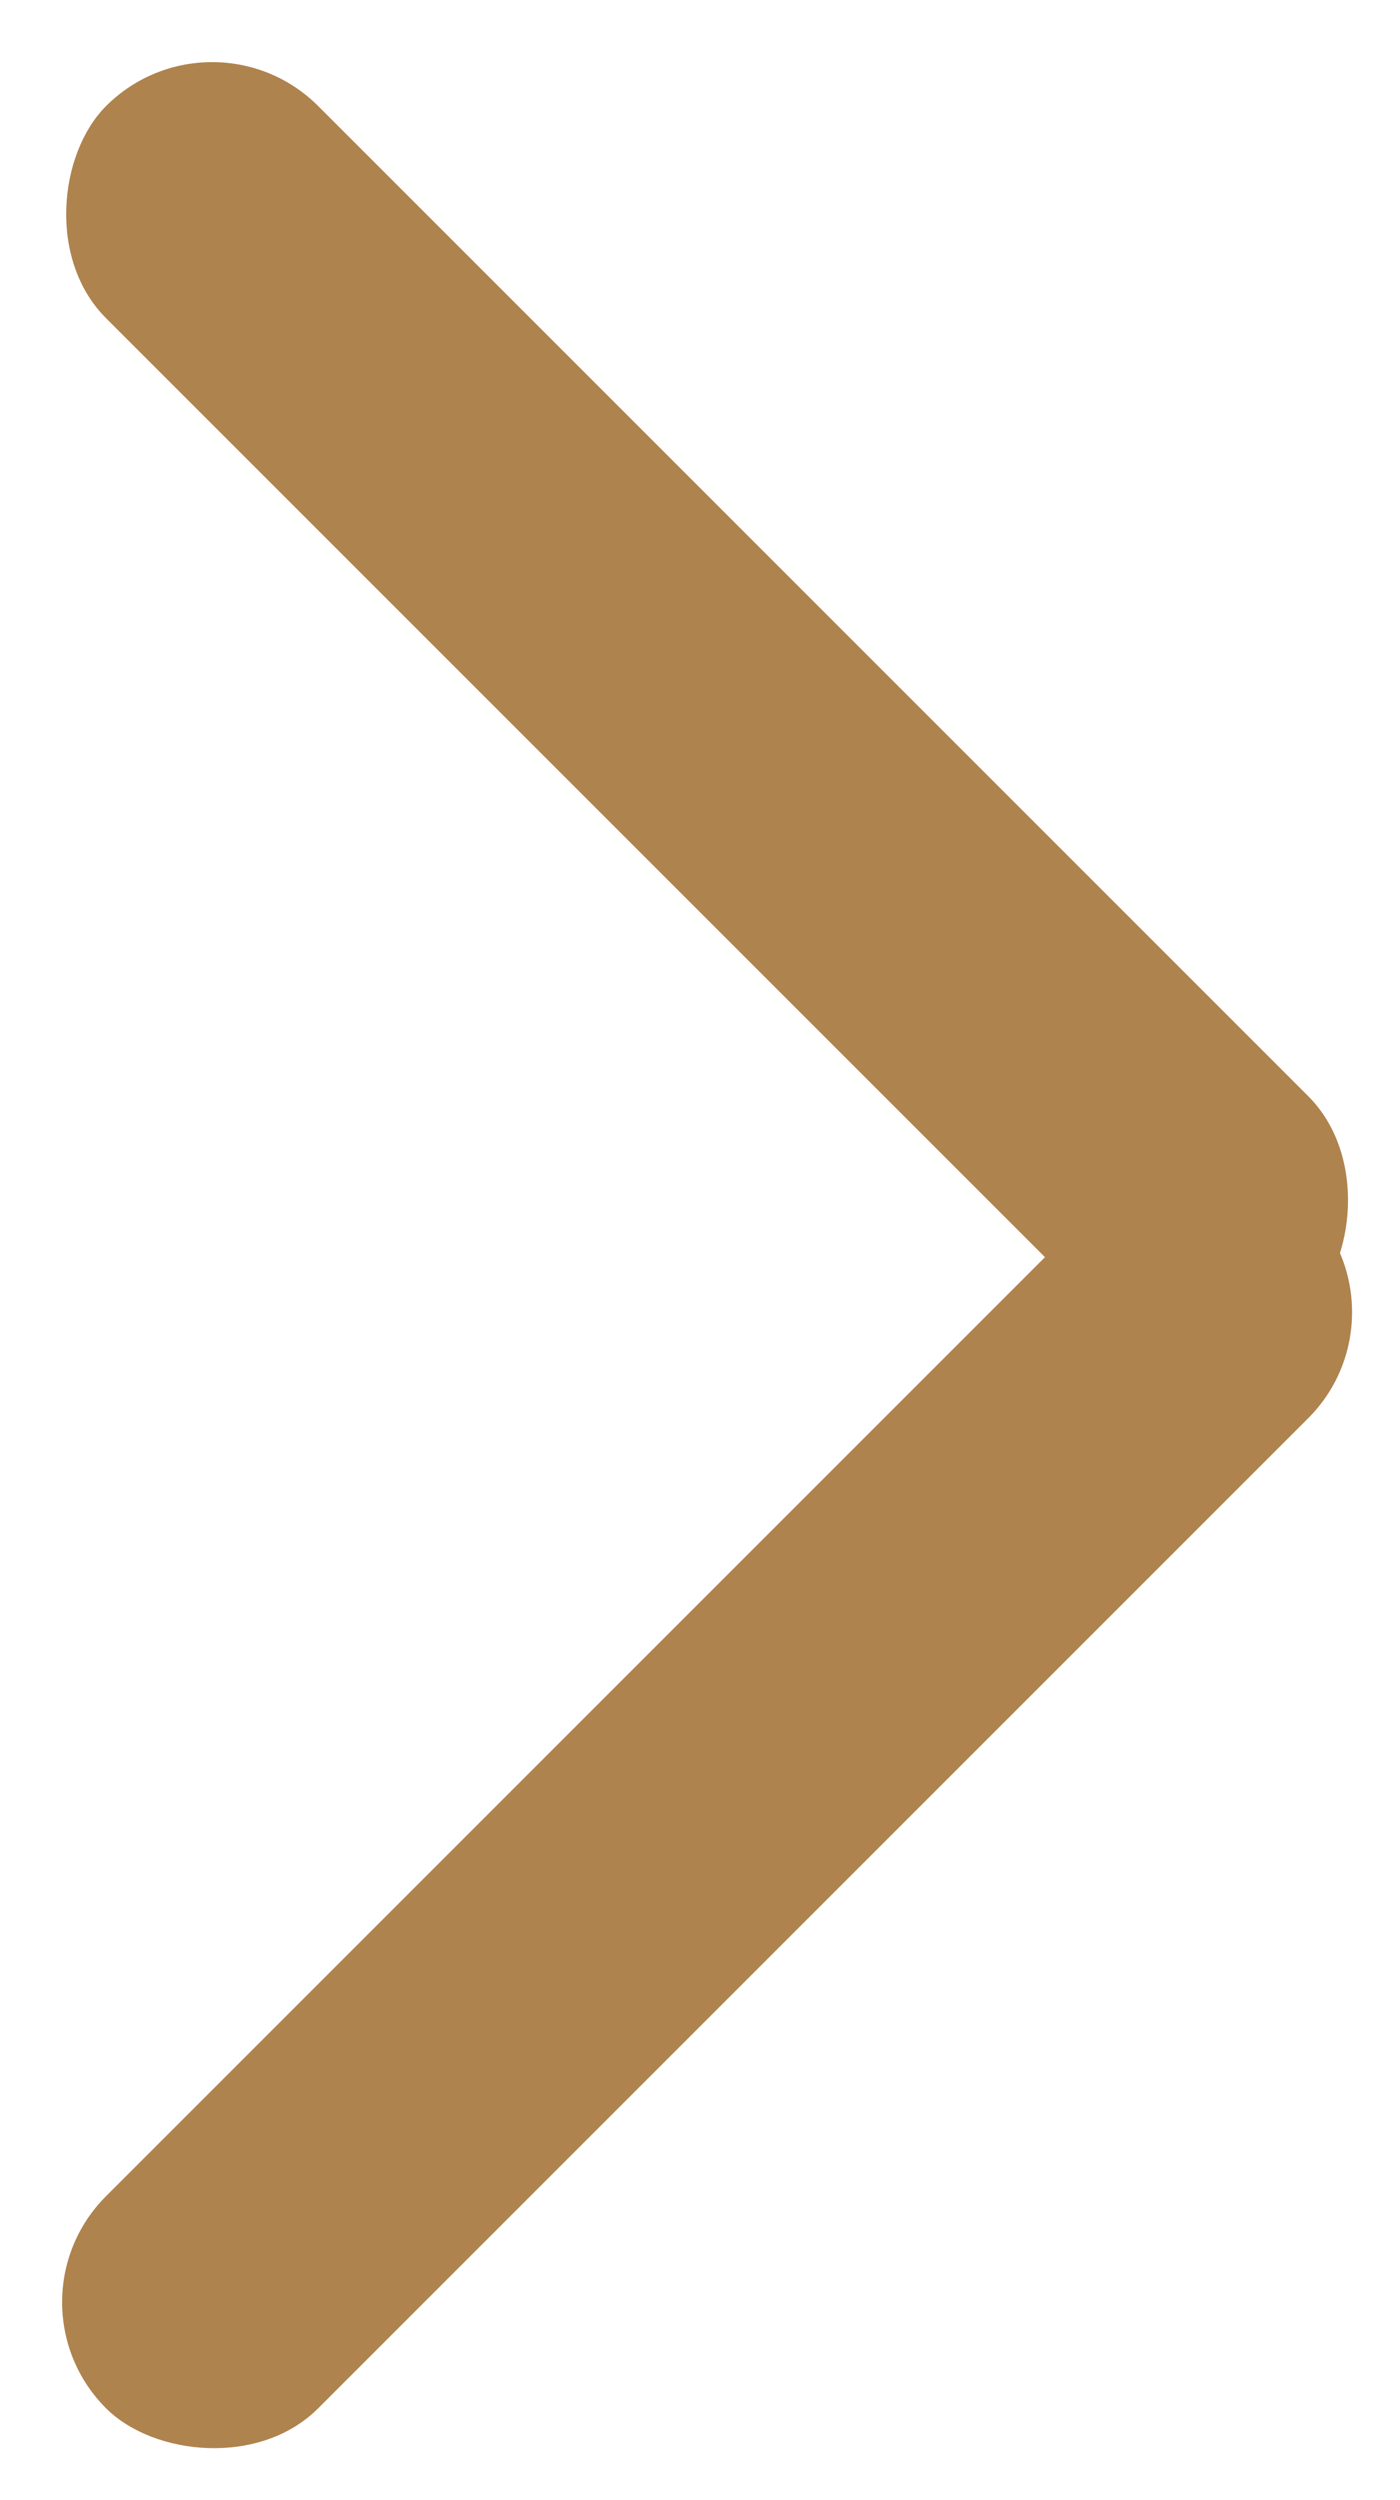 <?xml version="1.0" encoding="UTF-8"?>
<svg width="14px" height="25px" viewBox="0 0 14 25" version="1.1" xmlns="http://www.w3.org/2000/svg" xmlns:xlink="http://www.w3.org/1999/xlink">
    <!-- Generator: Sketch 45.1 (43504) - http://www.bohemiancoding.com/sketch -->
    <title>Group 4</title>
    <desc>Created with Sketch.</desc>
    <defs></defs>
    <g id="Page-1" stroke="none" stroke-width="1" fill="none" fill-rule="evenodd">
        <g id="Landing-v-2" transform="translate(-1144, -1169)" fill="#AF834D">
            <g id="Roadmap" transform="translate(250, 1044)">
                <g id="Group" transform="translate(24, 88)">
                    <g id="Group-4" transform="translate(870, 37)">
                        <rect id="Rectangle-4" transform="translate(7.071, 7.071) rotate(45) translate(-7.071, -7.071) " x="-1.429" y="5.571" width="17" height="3" rx="1.5"></rect>
                        <rect id="Rectangle-4" transform="translate(7.071, 18.071) rotate(-45) translate(-7.071, -18.071) " x="-1.429" y="16.571" width="17" height="3" rx="1.5"></rect>
                    </g>
                </g>
            </g>
        </g>
    </g>
</svg>